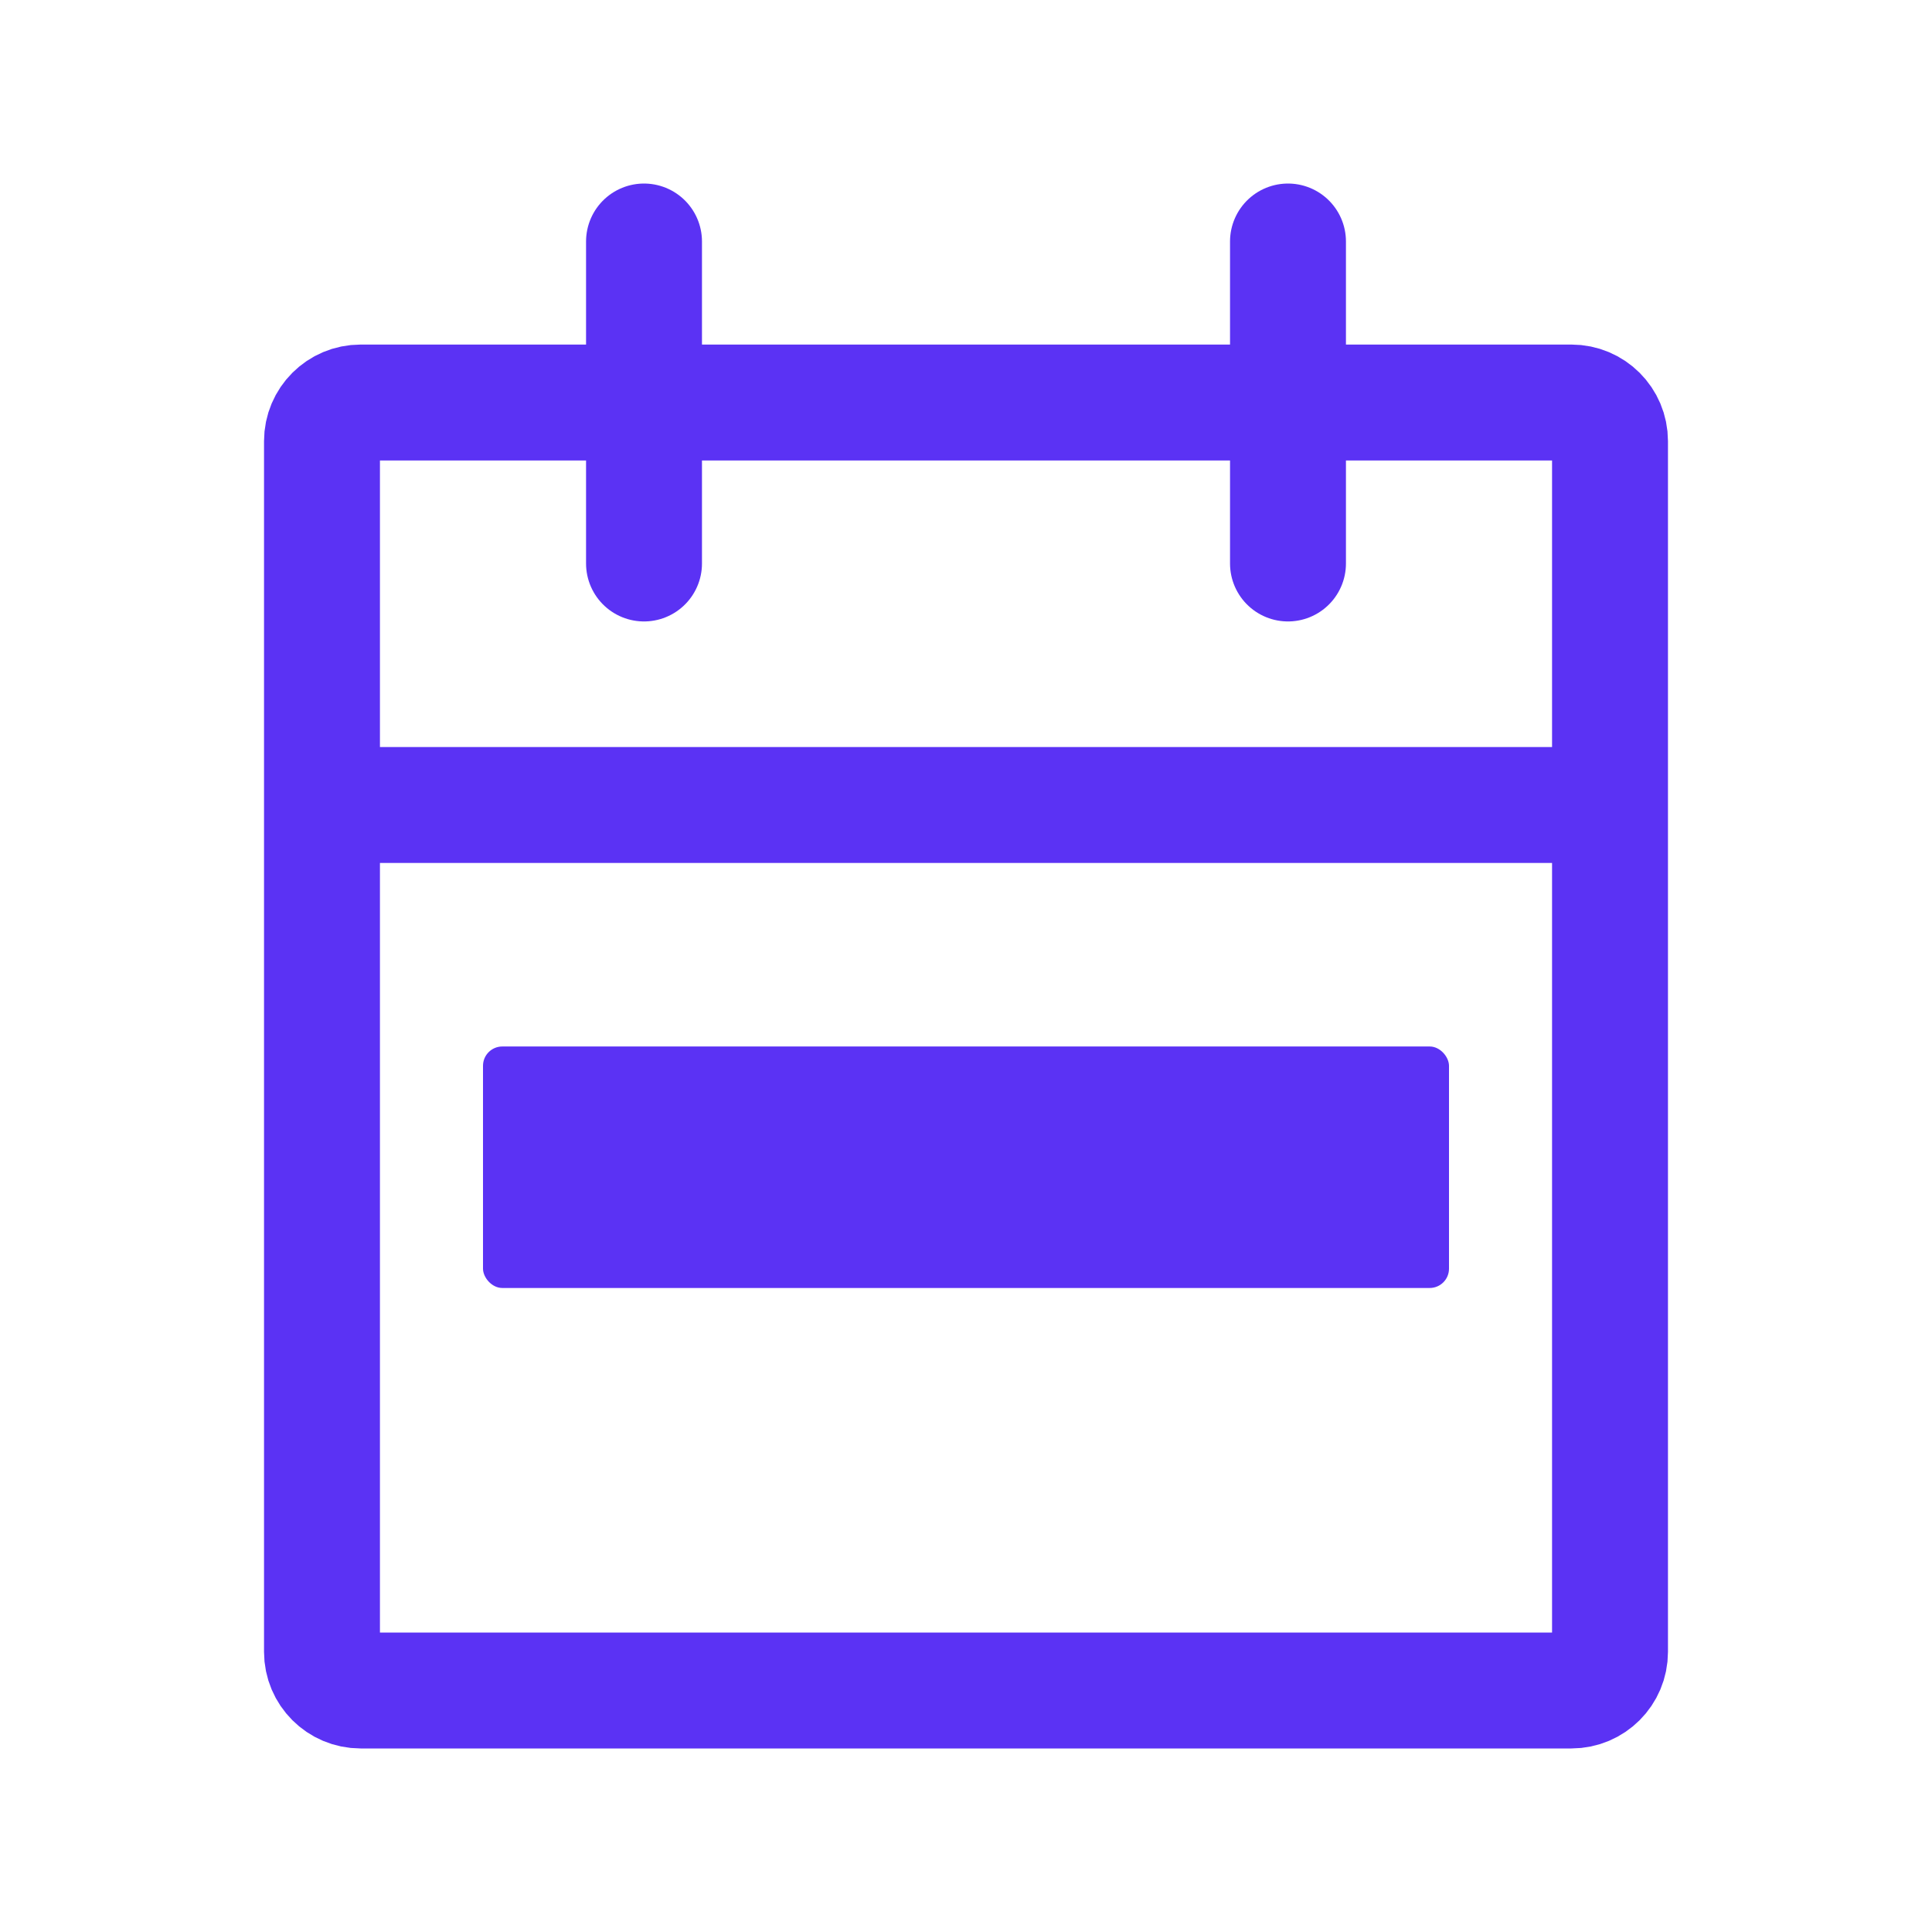 <svg width="50" height="50" viewBox="0 0 50 50" fill="none" xmlns="http://www.w3.org/2000/svg">
<path d="M41.667 20.833V11.417C41.667 10.864 41.219 10.417 40.667 10.417H9.333C8.781 10.417 8.333 10.864 8.333 11.417V20.833M41.667 20.833V42.75C41.667 43.302 41.219 43.75 40.667 43.75H9.333C8.781 43.75 8.333 43.302 8.333 42.75V20.833M41.667 20.833H8.333M16.667 6.25V14.583M33.333 6.25V14.583" stroke="#5B32F4" stroke-width="3" stroke-linecap="round"/>
<rect x="12.5" y="27.083" width="25" height="6.25" rx="0.5" fill="#5B32F4"/>
</svg>
